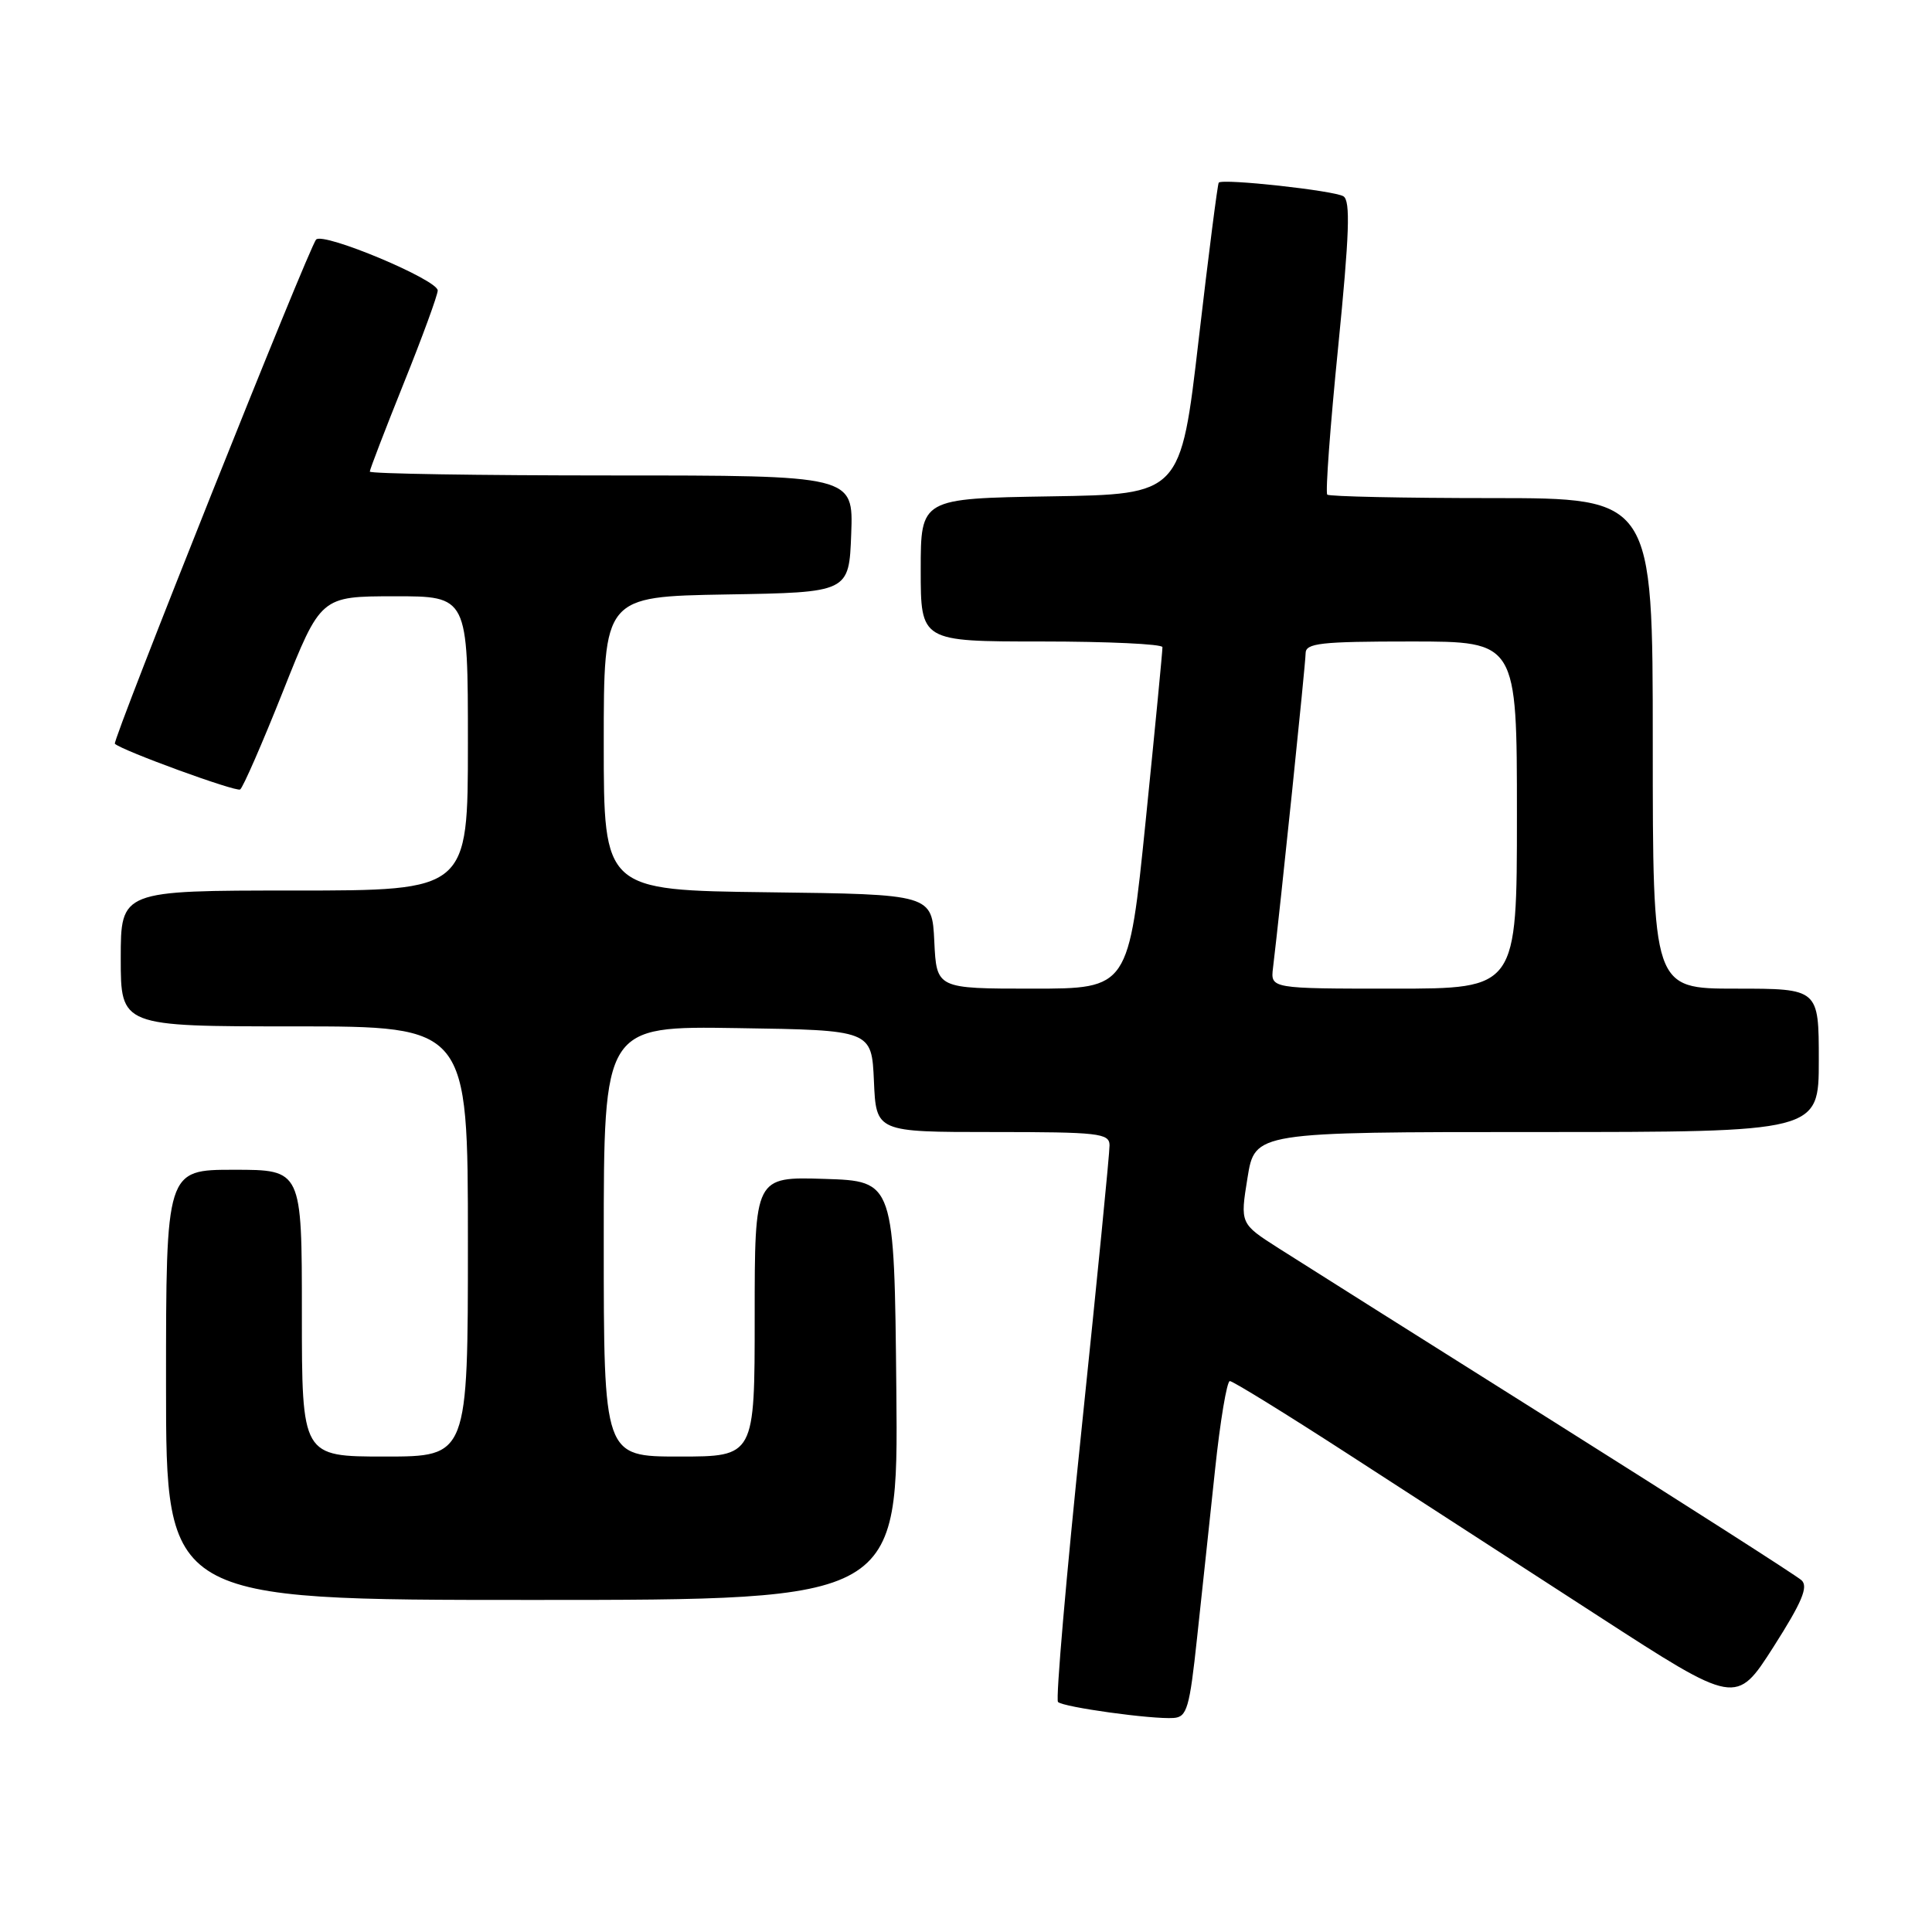 <?xml version="1.0" encoding="UTF-8" standalone="no"?>
<!DOCTYPE svg PUBLIC "-//W3C//DTD SVG 1.1//EN" "http://www.w3.org/Graphics/SVG/1.1/DTD/svg11.dtd" >
<svg xmlns="http://www.w3.org/2000/svg" xmlns:xlink="http://www.w3.org/1999/xlink" version="1.1" viewBox="0 0 256 256">
 <g >
 <path fill="currentColor"
d=" M 158.62 217.00 C 159.25 211.22 160.31 201.21 161.00 194.75 C 161.68 188.29 162.57 183.00 162.96 183.00 C 163.36 183.00 170.40 187.34 178.60 192.65 C 186.79 197.95 201.72 207.62 211.78 214.13 C 230.05 225.96 230.05 225.96 234.99 218.23 C 238.78 212.29 239.64 210.24 238.71 209.39 C 238.04 208.78 223.32 199.37 206.00 188.46 C 188.68 177.56 172.21 167.18 169.41 165.39 C 164.32 162.14 164.32 162.14 165.30 156.07 C 166.28 150.00 166.28 150.00 203.64 150.00 C 241.00 150.00 241.00 150.00 241.00 140.50 C 241.00 131.00 241.00 131.00 230.00 131.00 C 219.00 131.00 219.00 131.00 219.00 98.50 C 219.00 66.00 219.00 66.00 197.67 66.00 C 185.93 66.00 176.12 65.79 175.87 65.54 C 175.61 65.28 176.26 56.45 177.32 45.91 C 178.80 31.03 178.96 26.59 178.01 26.01 C 176.79 25.25 162.01 23.63 161.49 24.20 C 161.34 24.36 160.14 33.72 158.83 45.00 C 156.45 65.50 156.45 65.50 139.22 65.77 C 122.00 66.05 122.00 66.05 122.00 75.52 C 122.00 85.00 122.00 85.00 138.00 85.00 C 146.80 85.00 154.01 85.34 154.03 85.75 C 154.05 86.16 153.05 96.51 151.81 108.75 C 149.55 131.00 149.55 131.00 136.82 131.00 C 124.10 131.00 124.10 131.00 123.80 124.75 C 123.50 118.50 123.50 118.50 101.75 118.23 C 80.00 117.96 80.00 117.96 80.00 98.51 C 80.00 79.05 80.00 79.05 96.25 78.77 C 112.50 78.50 112.50 78.50 112.79 70.75 C 113.08 63.00 113.08 63.00 81.04 63.00 C 63.42 63.00 49.00 62.77 49.00 62.49 C 49.00 62.21 51.03 56.94 53.50 50.78 C 55.98 44.62 58.00 39.09 58.00 38.49 C 58.00 37.07 42.87 30.73 41.89 31.74 C 40.97 32.67 14.84 98.17 15.22 98.55 C 16.12 99.44 31.26 104.96 31.82 104.61 C 32.19 104.37 34.75 98.52 37.50 91.60 C 42.50 79.02 42.50 79.02 52.25 79.01 C 62.00 79.00 62.00 79.00 62.00 98.50 C 62.00 118.00 62.00 118.00 39.00 118.00 C 16.00 118.00 16.00 118.00 16.00 127.00 C 16.00 136.00 16.00 136.00 39.00 136.00 C 62.00 136.00 62.00 136.00 62.00 164.50 C 62.00 193.00 62.00 193.00 51.00 193.00 C 40.00 193.00 40.00 193.00 40.00 174.00 C 40.00 155.00 40.00 155.00 31.00 155.00 C 22.00 155.00 22.00 155.00 22.00 183.50 C 22.00 212.00 22.00 212.00 70.52 212.00 C 119.03 212.00 119.03 212.00 118.77 184.25 C 118.50 156.50 118.50 156.50 109.25 156.21 C 100.00 155.92 100.00 155.92 100.00 174.46 C 100.00 193.00 100.00 193.00 90.00 193.00 C 80.00 193.00 80.00 193.00 80.00 164.48 C 80.00 135.95 80.00 135.95 97.75 136.23 C 115.50 136.50 115.50 136.50 115.80 143.25 C 116.09 150.00 116.09 150.00 131.55 150.00 C 145.59 150.00 147.00 150.16 147.02 151.75 C 147.04 152.71 145.37 169.58 143.33 189.22 C 141.28 208.87 139.87 225.20 140.19 225.52 C 140.87 226.21 152.66 227.84 155.50 227.64 C 157.28 227.52 157.62 226.37 158.62 217.00 Z  M 168.68 128.25 C 169.63 120.42 173.00 87.92 173.00 86.57 C 173.00 85.22 174.95 85.00 187.00 85.00 C 201.00 85.00 201.00 85.00 201.00 108.00 C 201.00 131.00 201.00 131.00 184.67 131.00 C 168.35 131.00 168.35 131.00 168.68 128.25 Z "/>
</g>
</svg>